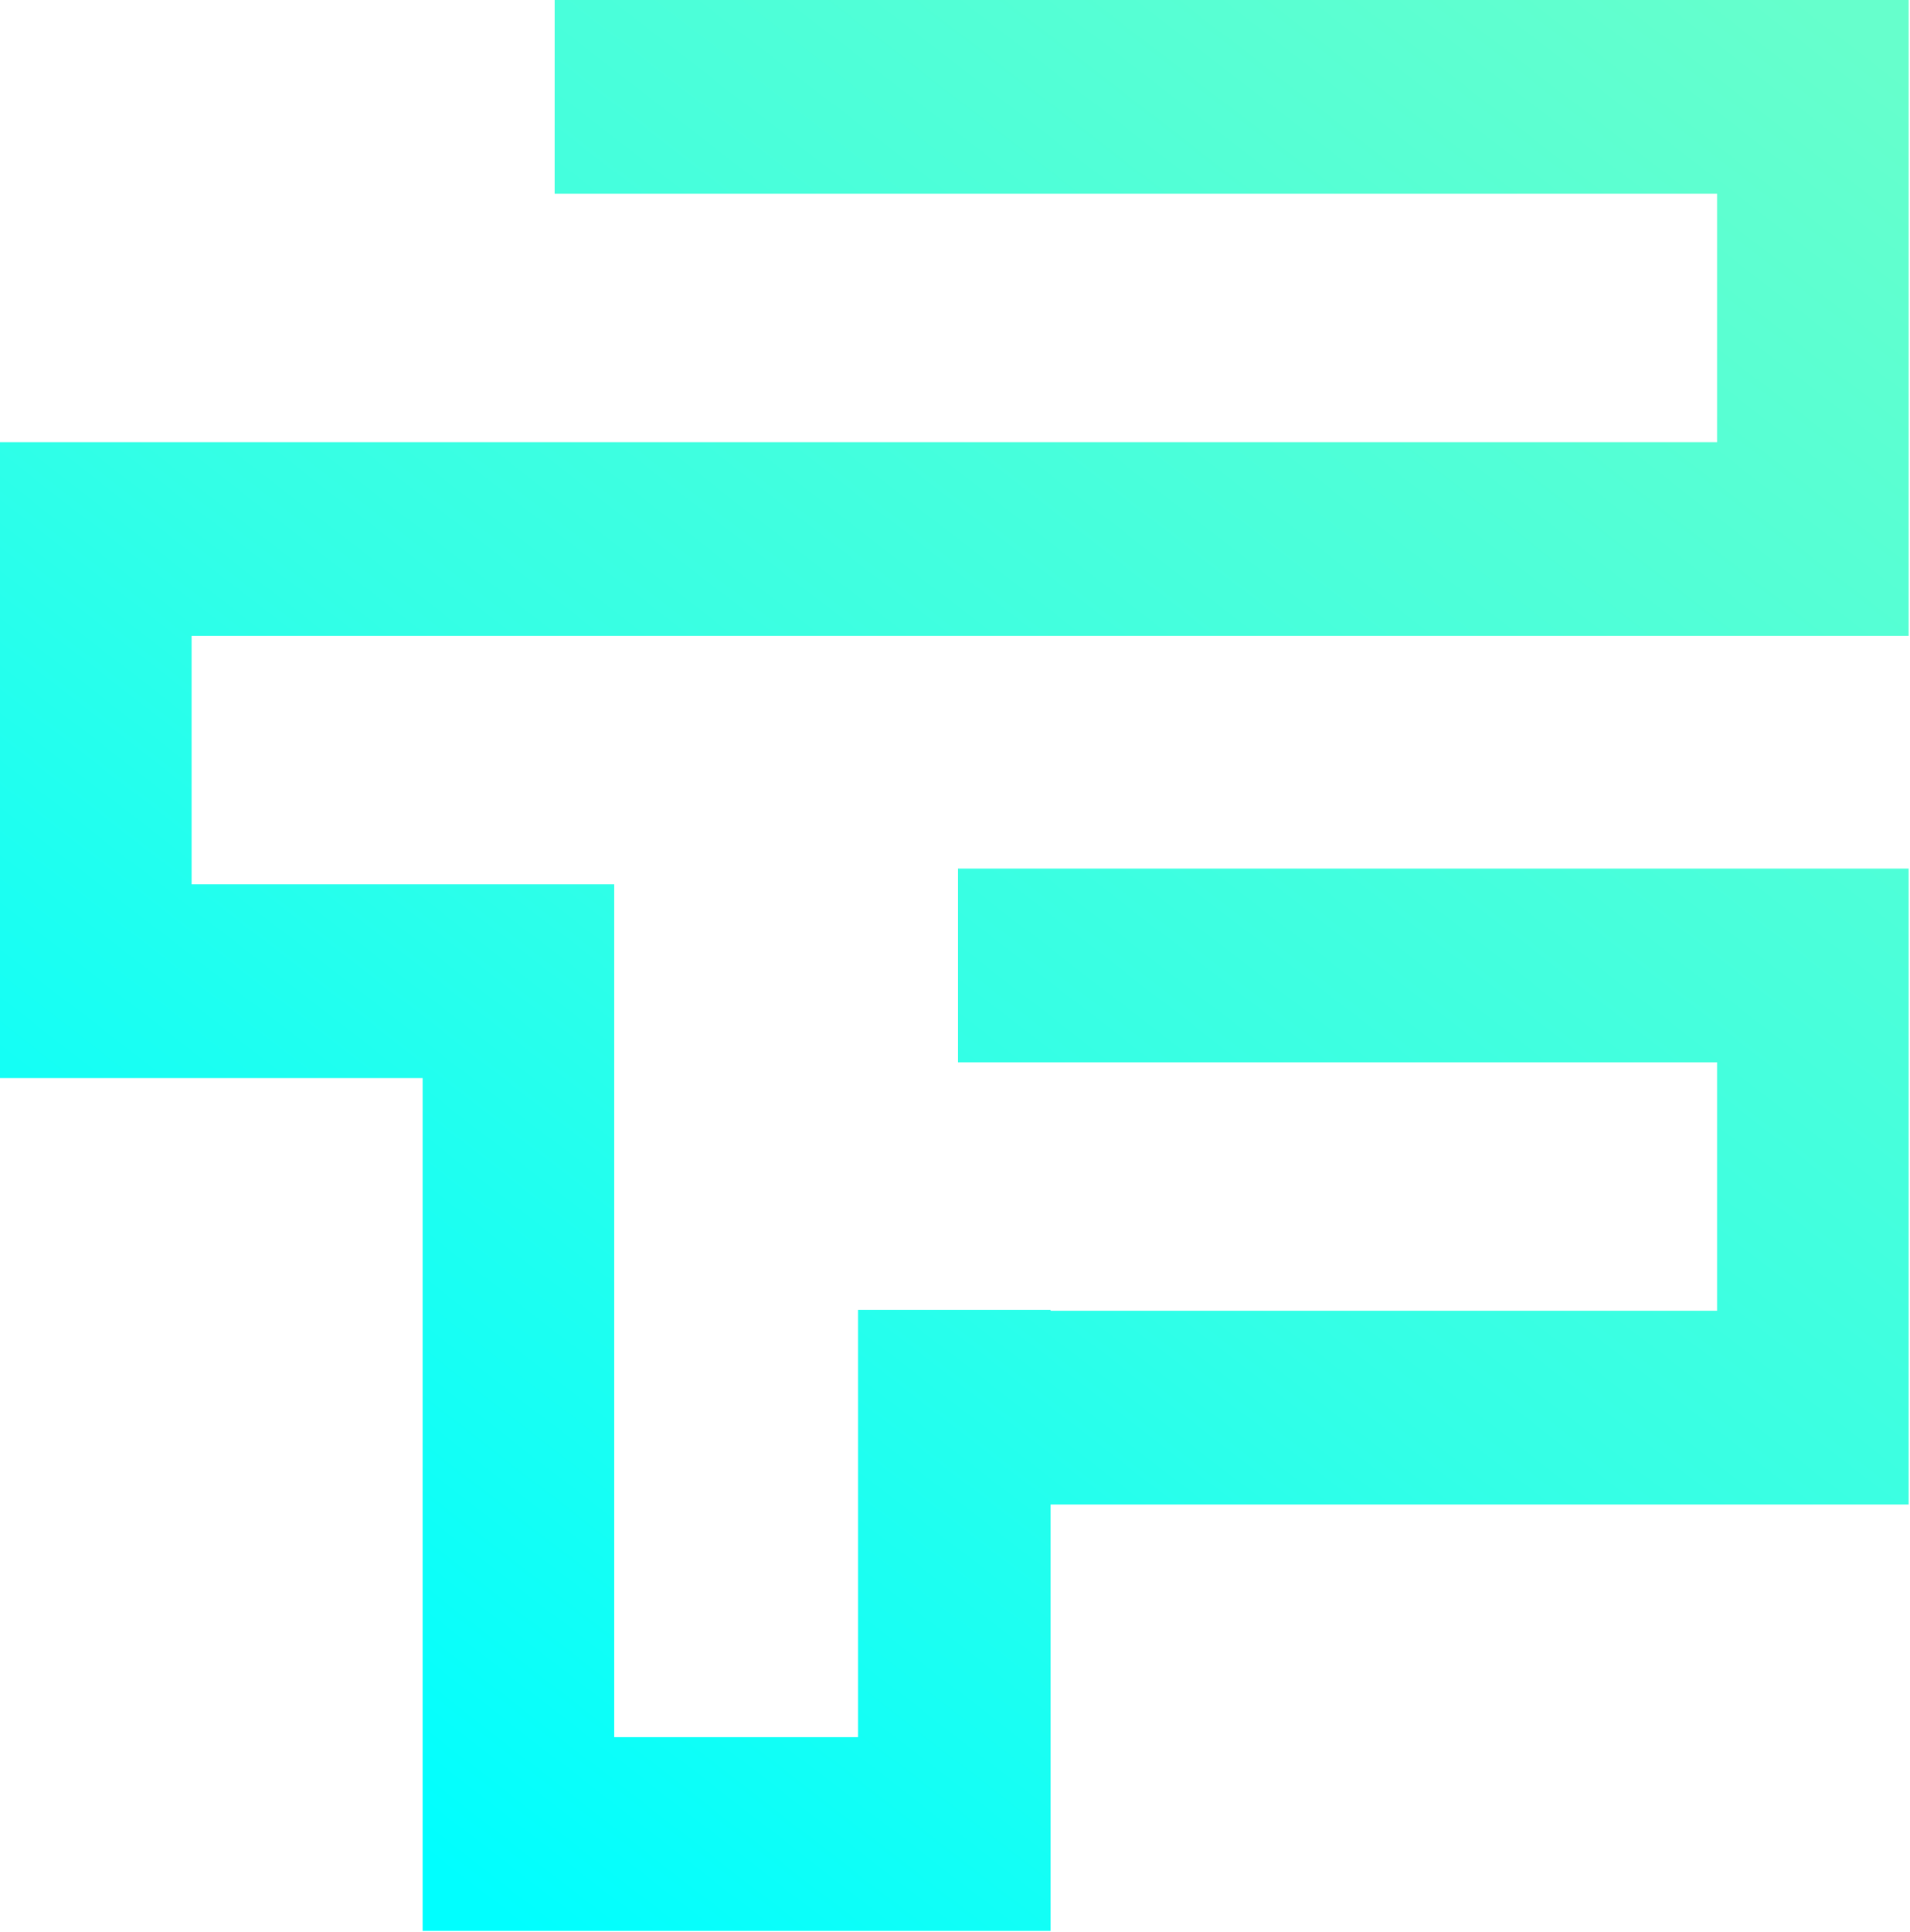 <svg width="353" height="357" viewBox="0 0 353 357" fill="none" xmlns="http://www.w3.org/2000/svg">
<path fill-rule="evenodd" clip-rule="evenodd" d="M102.506 0H317.344H352.755V35.795V81.695V117.49H317.344H35.411V163.389H78.108H113.519V199.184V320.956H158.587V277.968V242.173V242.001H194.168V242.173H317.344V196.273H177.055V160.478H317.344H352.755V196.273V242.173V277.968H317.344H194.168V320.956V356.751H158.587H113.519H78.108V320.956V199.184H35.411H0V163.389V117.49V81.695H35.411H317.344V35.795H102.506V0Z" fill="url(#paint0_linear)"/>
<defs>
<linearGradient id="paint0_linear" x1="86.105" y1="349.272" x2="348.297" y2="10.193" gradientUnits="userSpaceOnUse">
<stop stop-color="#00FFFF"/>
<stop offset="0.412" stop-color="#33FFE6"/>
<stop offset="1" stop-color="#66FFCC"/>
</linearGradient>
</defs>
</svg>
